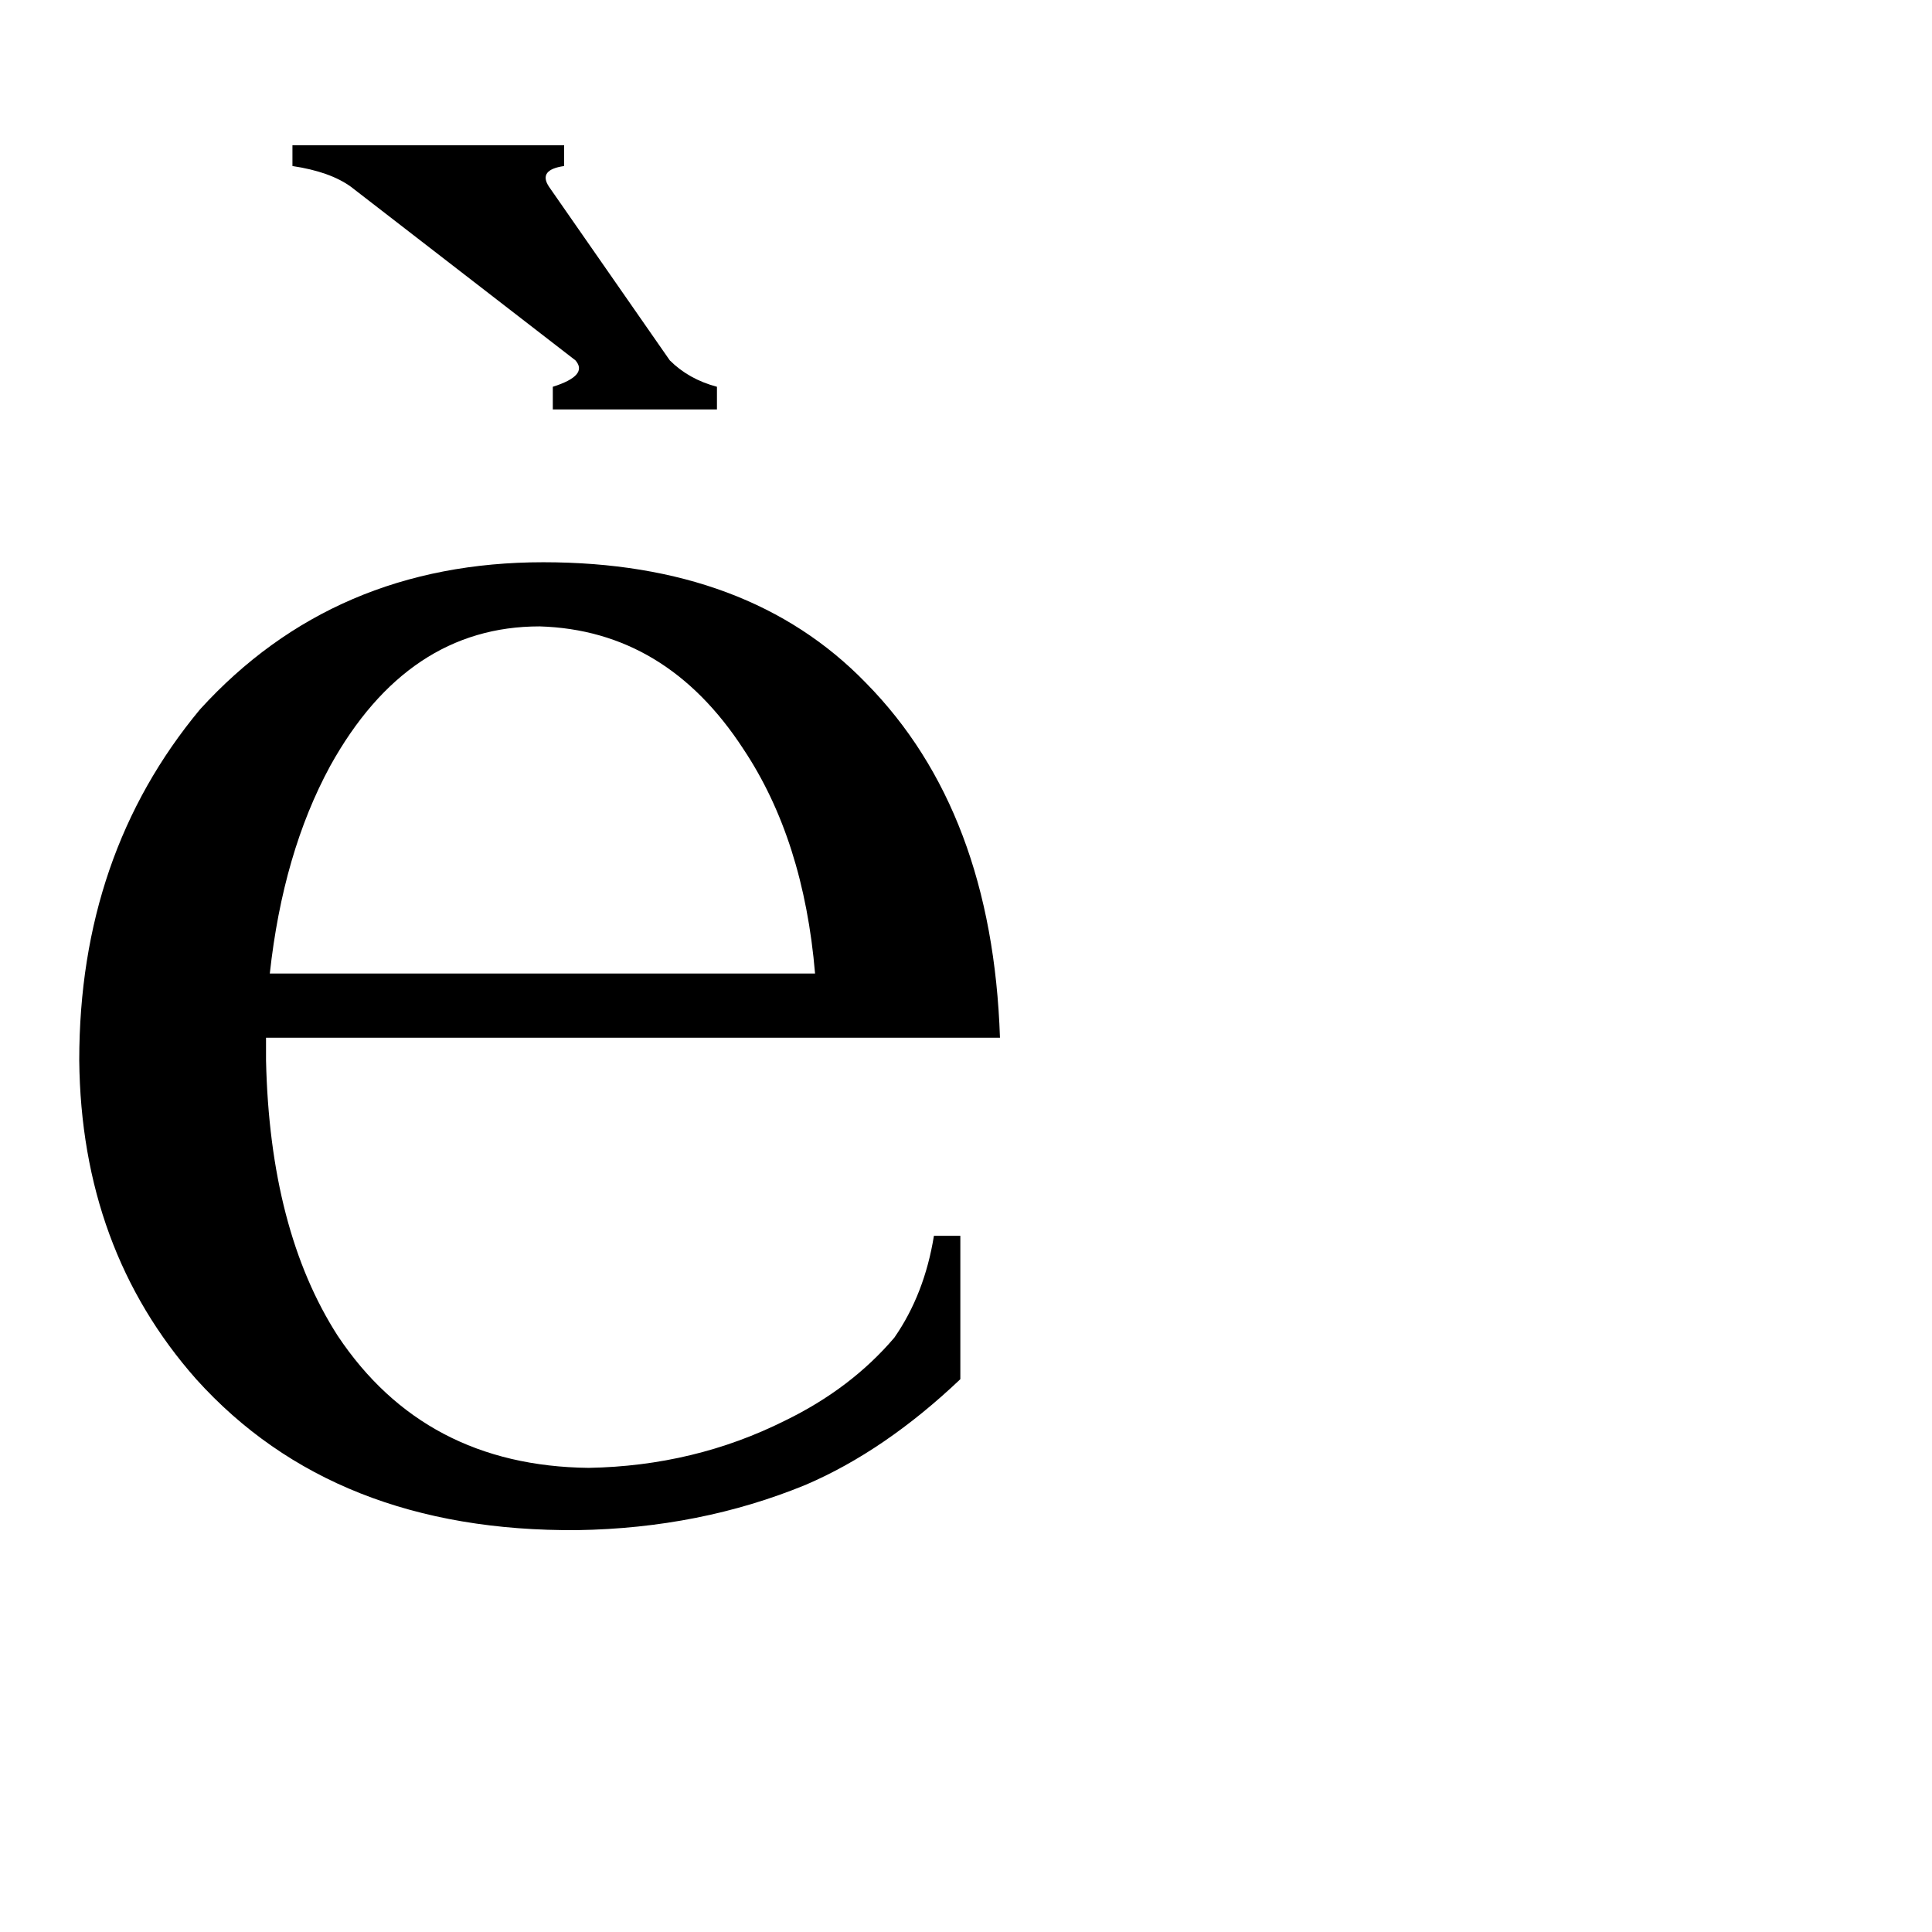 <svg xmlns="http://www.w3.org/2000/svg" viewBox="0 -800 1024 1024">
	<path fill="#000000" d="M155 -723H299V-712Q285 -710 291 -701L355 -609Q365 -599 380 -595V-583H293V-595Q312 -601 305 -609L186 -701Q175 -709 155 -712ZM175 -394Q150 -348 143 -284H432Q426 -355 394 -403Q353 -466 286 -468Q216 -468 175 -394ZM530 -250H141V-238Q143 -148 179 -92Q225 -23 312 -22Q368 -23 416 -47Q451 -64 474 -91Q490 -114 495 -145H509V-69Q469 -31 427 -13Q371 10 306 11Q177 12 104 -69Q43 -138 42 -238Q42 -347 106 -424Q177 -502 288 -502Q397 -502 459 -438Q526 -370 530 -250Z"/>
</svg>